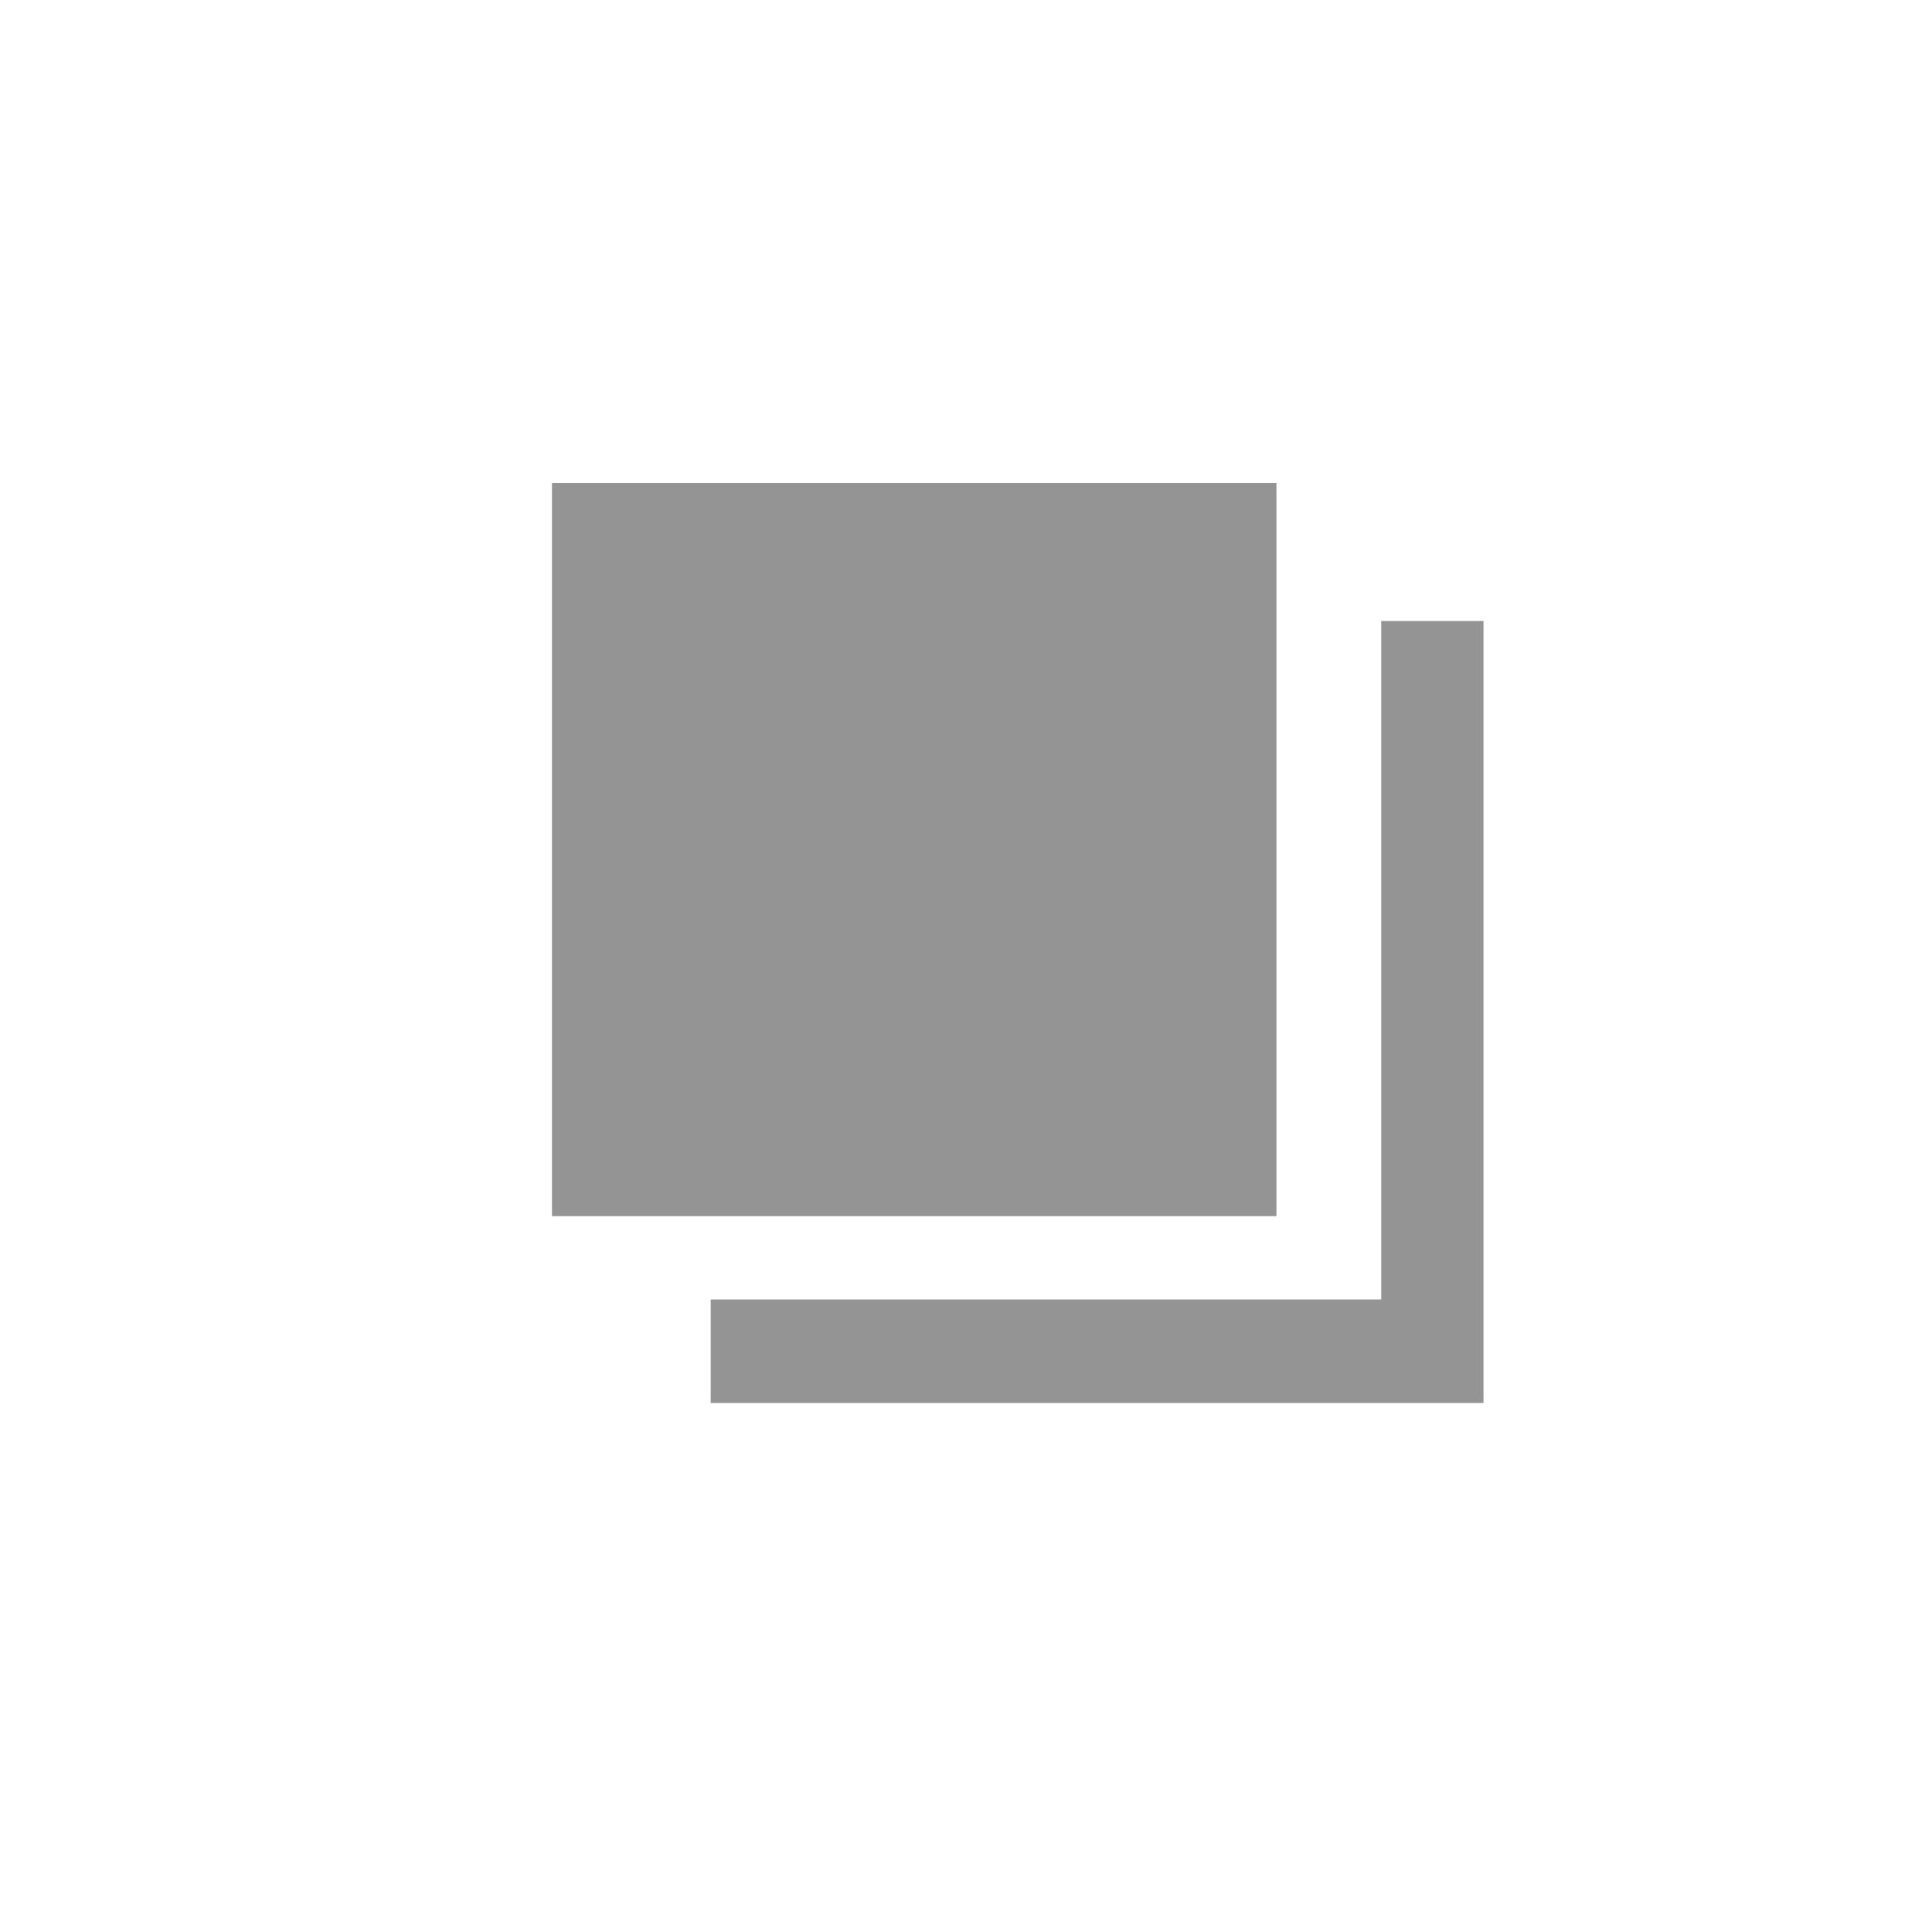 <svg xmlns="http://www.w3.org/2000/svg" width="28" height="28" viewBox="0 0 28 28"><g fill="none" fill-rule="evenodd"><g><g><path d="M0 0H28V28H0z" transform="translate(-447 -64) translate(447 64)"/><g fill="#000" fill-opacity=".6" opacity=".7"><path d="M21.5 9v11.333H10.3v-1.5h9.718V9H21.5zm-3.001-2v10.625H8V7h10.499z" transform="translate(-447 -64) translate(447 64)"/></g></g></g></g></svg>